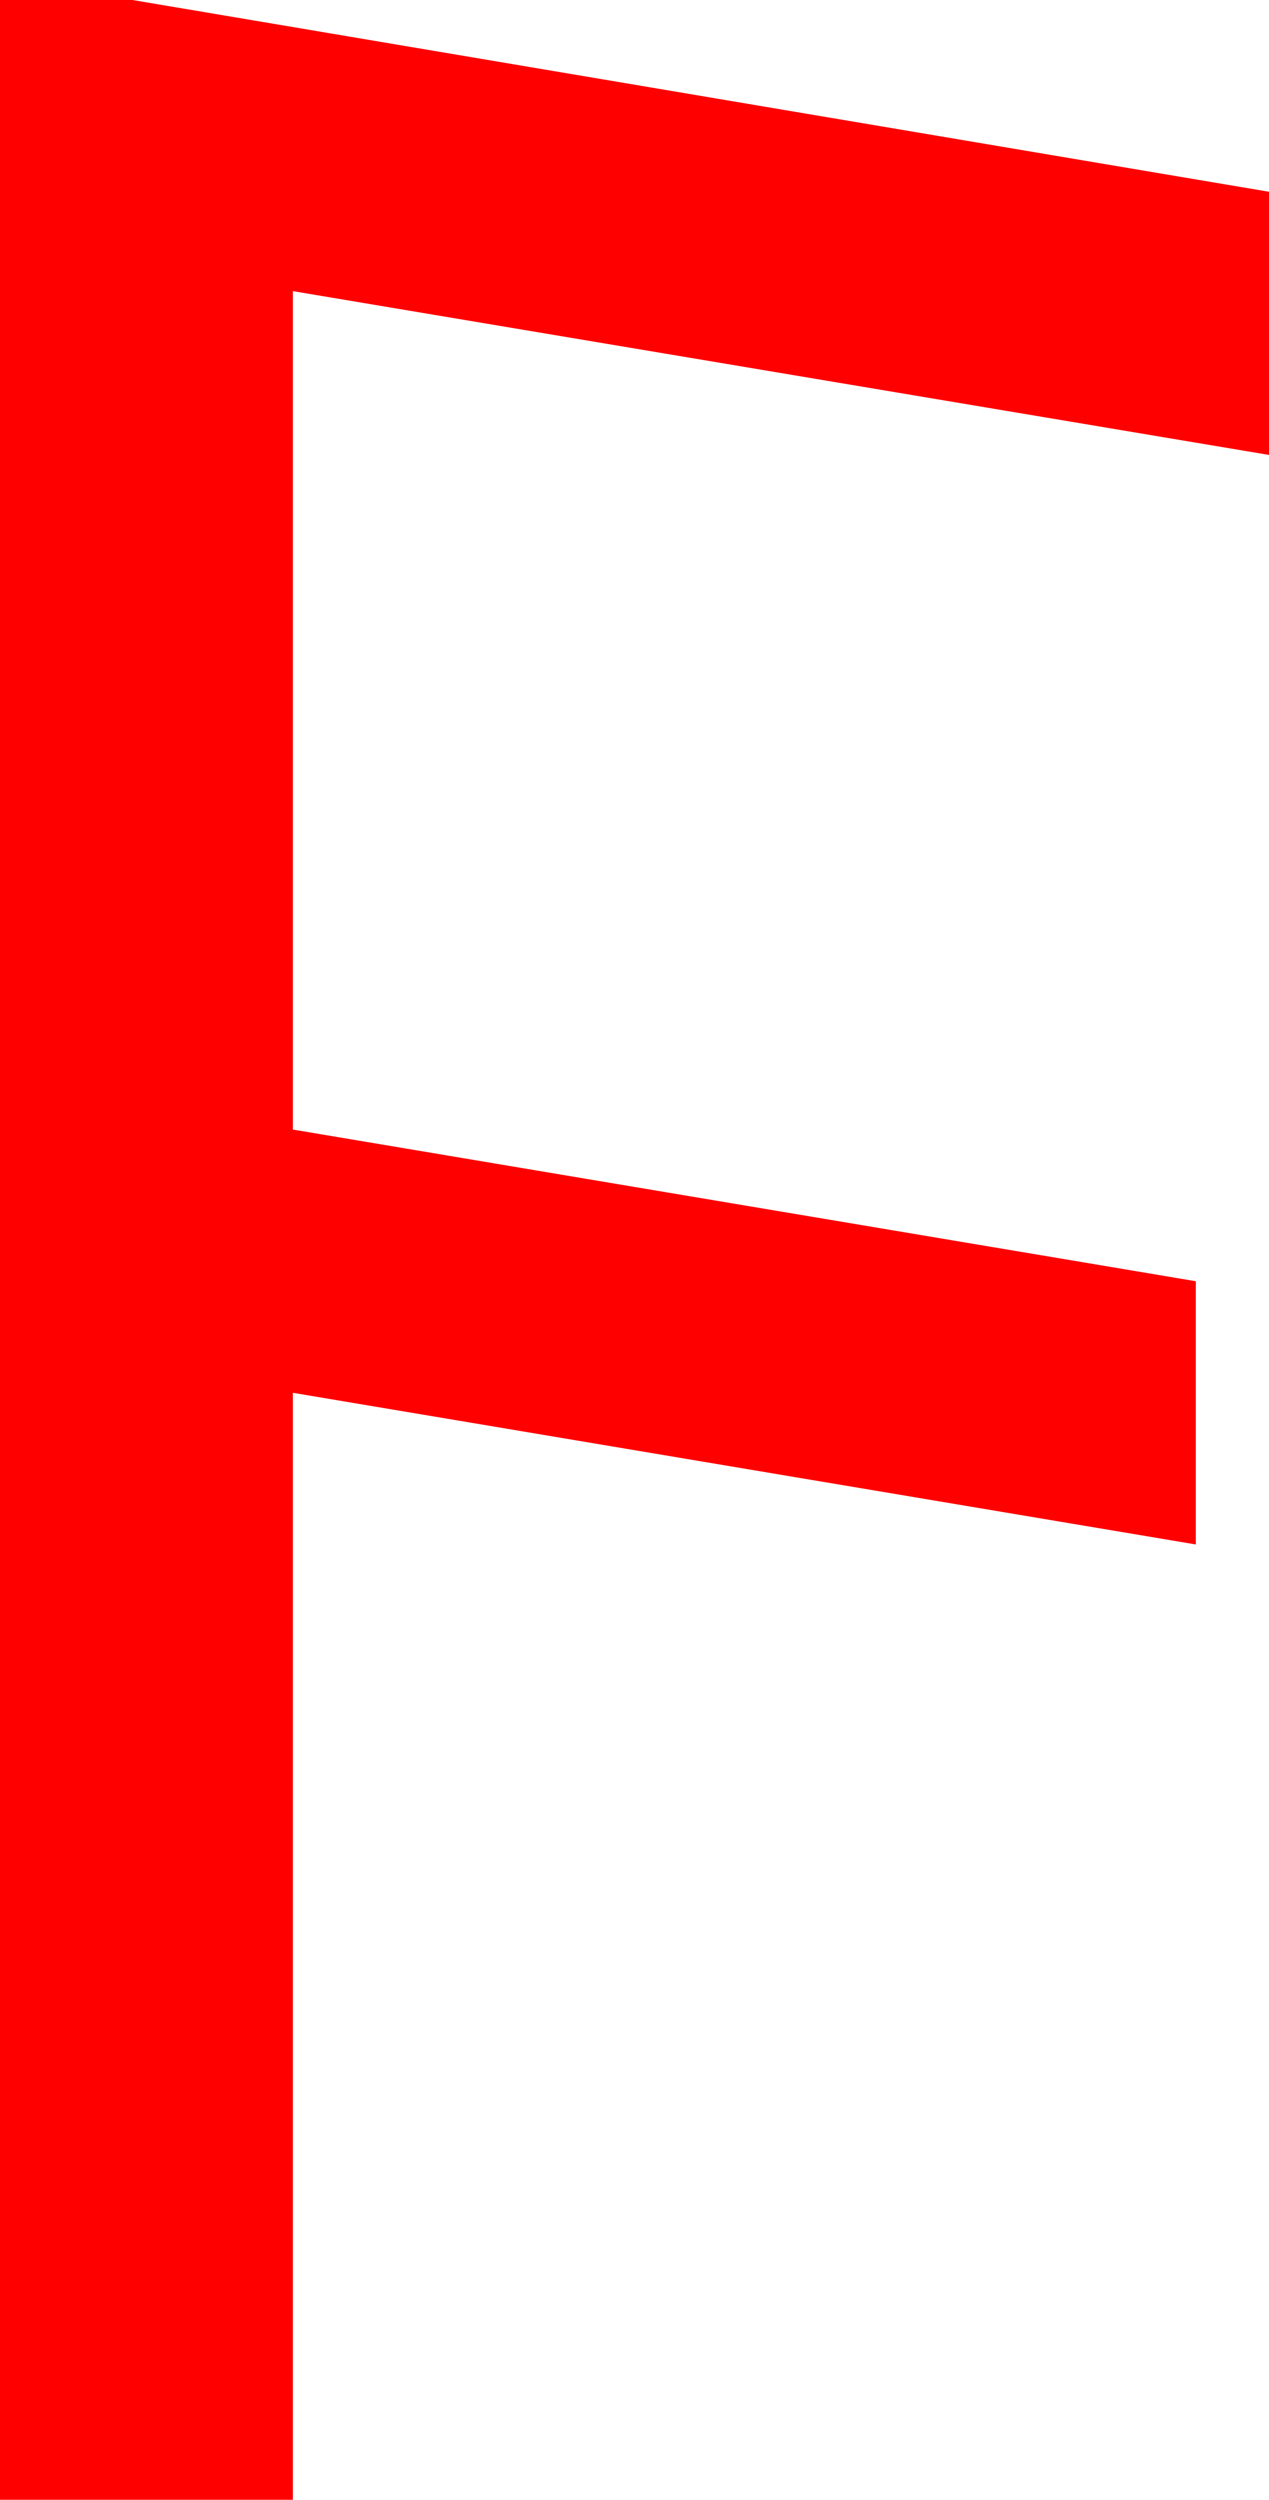 <?xml version="1.0" encoding="utf-8"?>
<!DOCTYPE svg PUBLIC "-//W3C//DTD SVG 1.1//EN" "http://www.w3.org/Graphics/SVG/1.1/DTD/svg11.dtd">
<svg width="21.328" height="42.012" xmlns="http://www.w3.org/2000/svg" xmlns:xlink="http://www.w3.org/1999/xlink" xmlns:xml="http://www.w3.org/XML/1998/namespace" version="1.1">
  <g>
    <g>
      <path style="fill:#FF0000;fill-opacity:1" d="M0,0L2.227,0 21.328,3.223 21.328,7.646 4.922,4.893 4.922,18.984 20.098,21.533 20.098,25.957 4.922,23.408 4.922,42.012 0,42.012 0,0z" />
    </g>
  </g>
</svg>